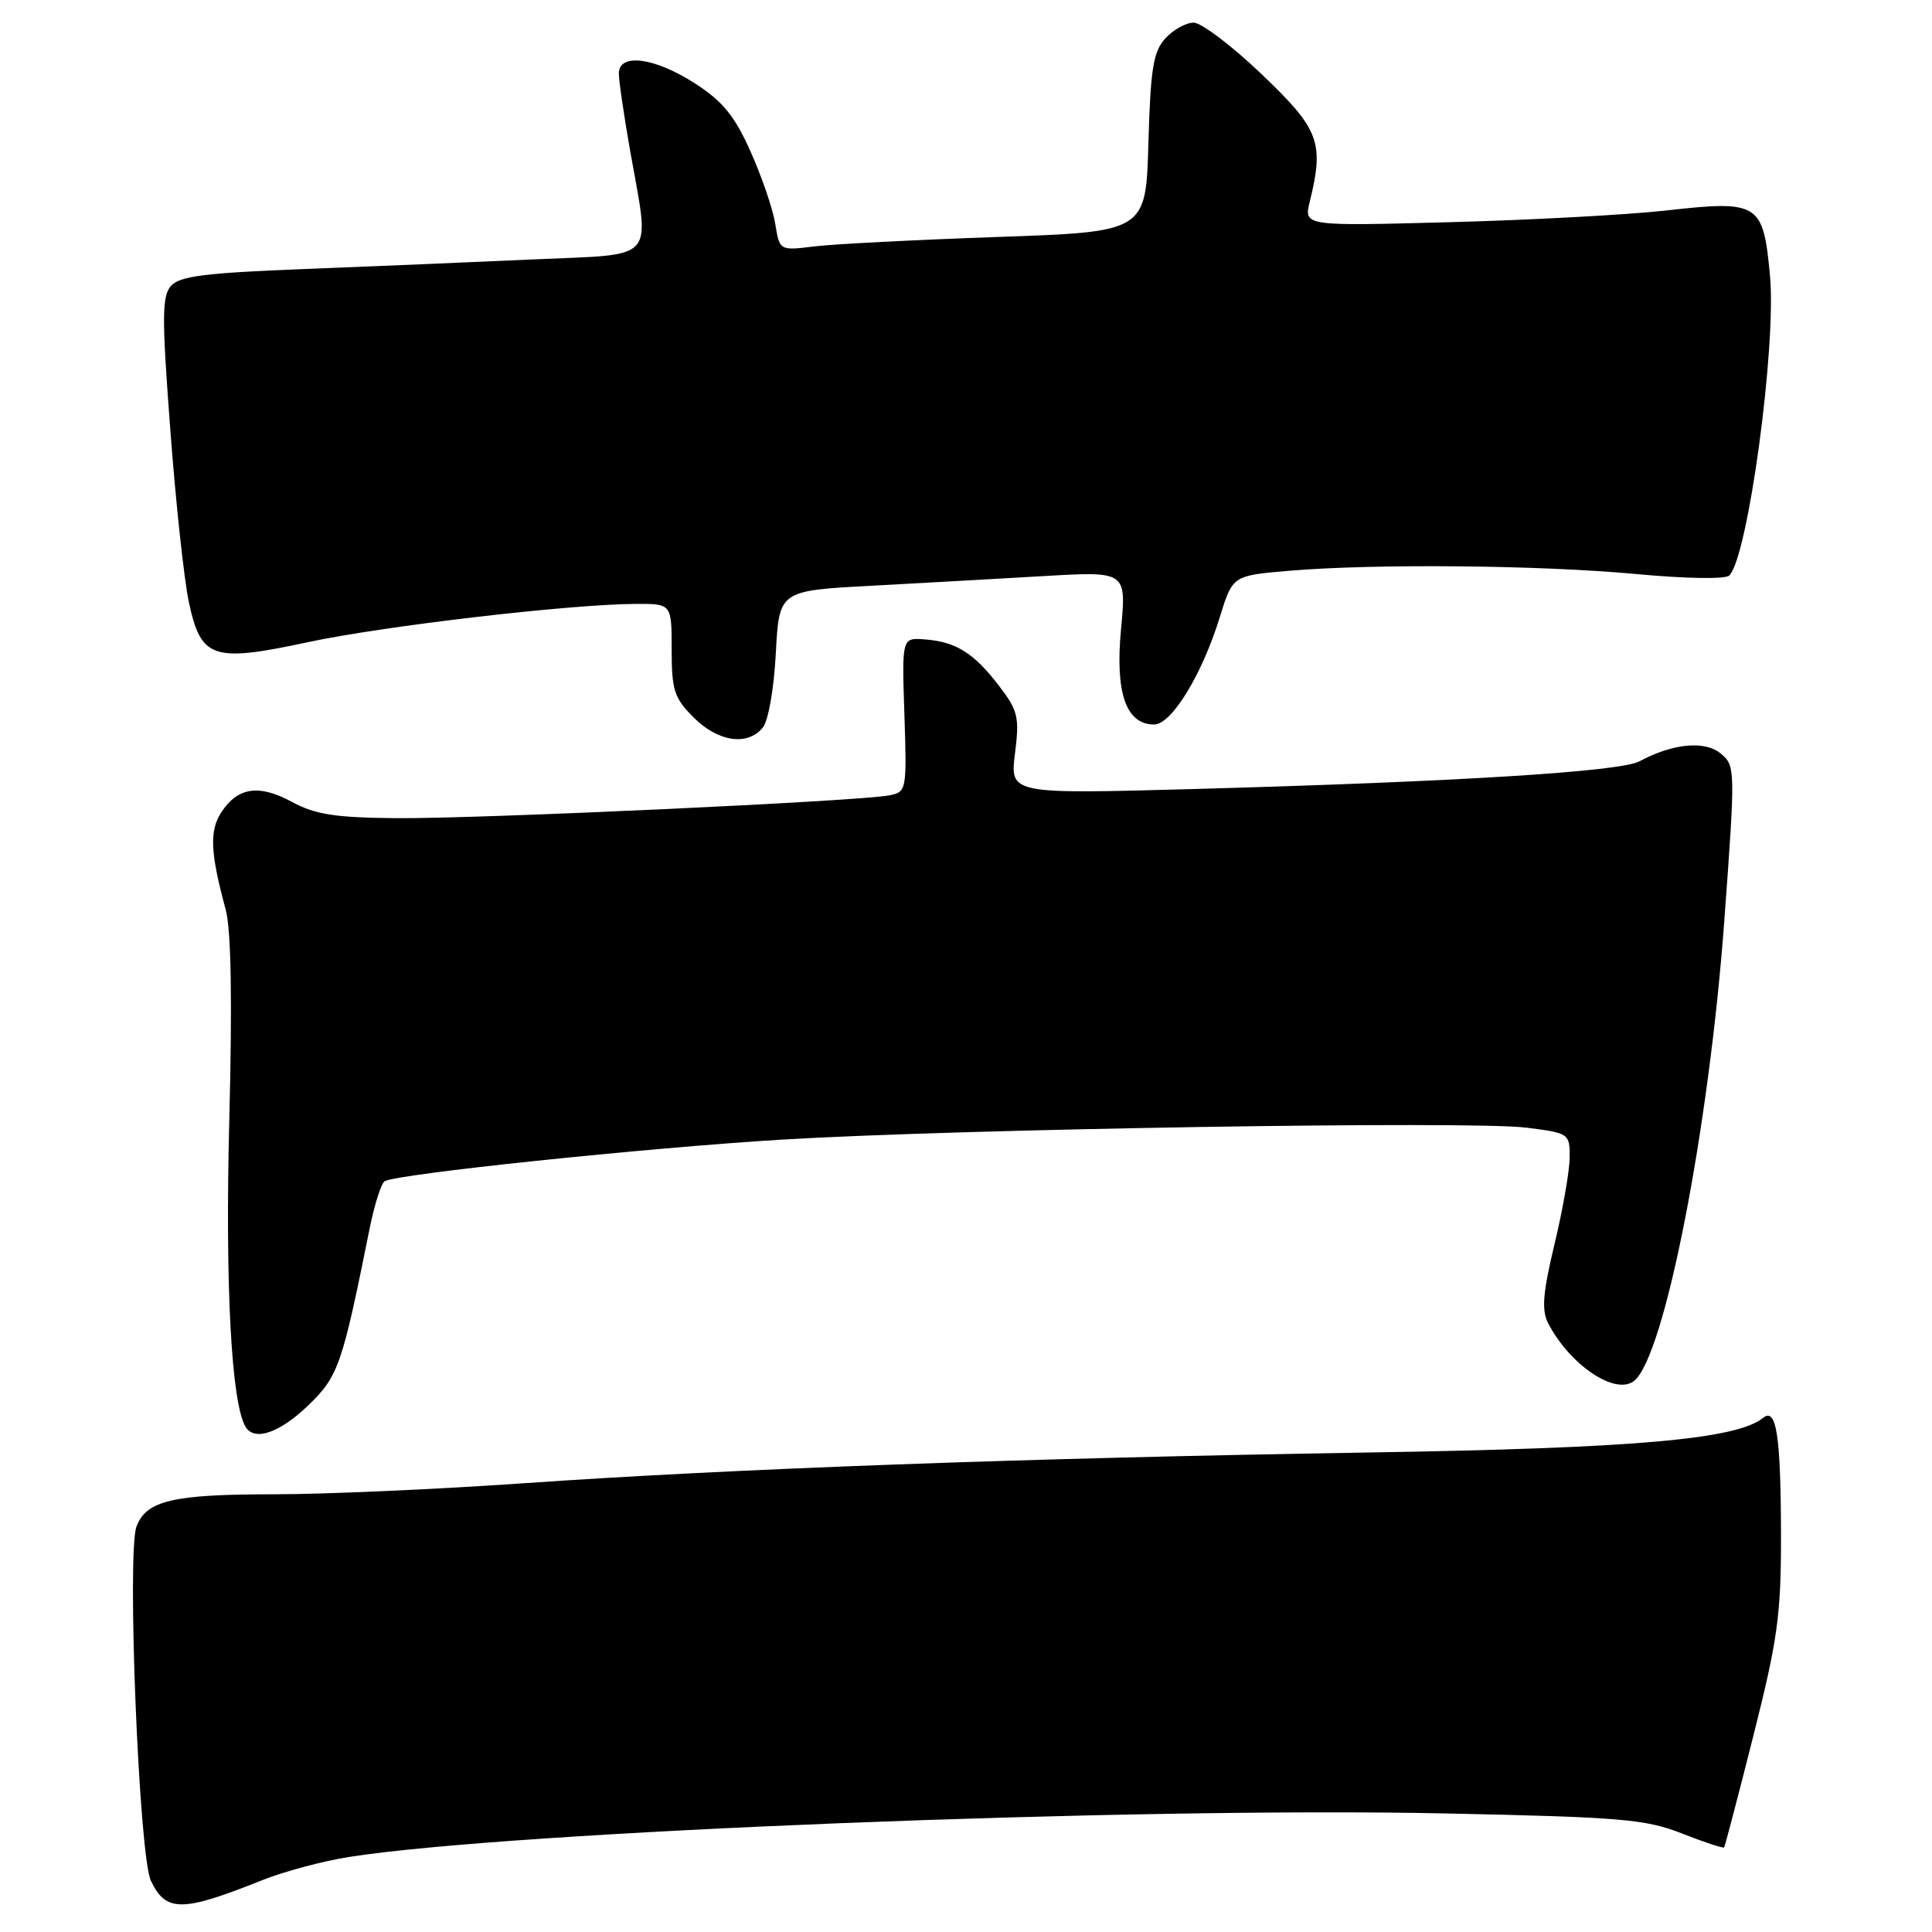 <?xml version="1.0" encoding="UTF-8" standalone="no"?>
<!DOCTYPE svg PUBLIC "-//W3C//DTD SVG 1.1//EN" "http://www.w3.org/Graphics/SVG/1.1/DTD/svg11.dtd" >
<svg xmlns="http://www.w3.org/2000/svg" xmlns:xlink="http://www.w3.org/1999/xlink" version="1.1" viewBox="0 0 256 256">
 <g >
 <path fill="currentColor"
d=" M 34.73 249.14 C 37.61 247.99 42.78 246.60 46.23 246.06 C 67.54 242.69 150.12 239.41 191.50 240.29 C 214.86 240.78 218.05 241.05 222.88 242.95 C 225.84 244.12 228.35 244.94 228.46 244.79 C 228.57 244.63 230.32 237.97 232.33 230.00 C 235.55 217.25 236.00 214.03 235.99 203.50 C 235.97 190.26 235.39 186.44 233.63 187.87 C 230.10 190.72 216.66 191.90 181.00 192.47 C 135.76 193.20 96.94 194.62 69.50 196.53 C 57.95 197.34 43.02 198.00 36.32 198.00 C 22.91 198.00 19.40 198.82 18.09 202.26 C 16.79 205.67 18.42 245.91 19.99 249.20 C 21.99 253.40 24.10 253.39 34.73 249.14 Z  M 40.81 186.25 C 44.84 182.37 45.32 181.00 48.98 162.77 C 49.62 159.61 50.51 156.80 50.97 156.52 C 52.52 155.56 85.39 152.12 103.50 151.01 C 126.96 149.59 194.86 148.49 202.25 149.42 C 207.89 150.13 208.00 150.20 207.99 153.32 C 207.99 155.07 207.09 160.24 205.99 164.82 C 204.43 171.32 204.25 173.61 205.13 175.32 C 208.02 180.91 214.11 184.98 216.56 182.95 C 220.58 179.61 226.44 149.65 228.48 122.00 C 229.96 101.85 229.95 101.47 228.01 99.85 C 225.91 98.10 221.67 98.50 217.23 100.88 C 214.67 102.25 193.20 103.58 158.16 104.55 C 133.83 105.22 133.83 105.22 134.49 99.86 C 135.10 94.99 134.90 94.16 132.33 90.82 C 129.02 86.50 126.63 85.02 122.50 84.72 C 119.50 84.50 119.50 84.50 119.84 94.71 C 120.16 104.73 120.13 104.93 117.84 105.39 C 114.00 106.16 63.30 108.51 52.50 108.41 C 44.41 108.34 41.78 107.93 38.71 106.27 C 34.33 103.89 31.51 104.29 29.33 107.63 C 27.73 110.07 27.86 112.99 29.90 120.50 C 30.63 123.18 30.79 132.45 30.38 148.50 C 29.82 170.41 30.66 186.02 32.56 189.10 C 33.74 191.00 37.07 189.85 40.81 186.25 Z  M 101.06 96.43 C 101.81 95.53 102.55 91.29 102.80 86.56 C 103.24 78.27 103.24 78.27 115.37 77.62 C 122.04 77.26 132.40 76.68 138.38 76.33 C 149.26 75.70 149.26 75.70 148.54 83.39 C 147.75 91.82 149.20 96.00 152.93 96.00 C 155.24 96.00 159.30 89.36 161.64 81.74 C 163.33 76.27 163.33 76.27 170.82 75.63 C 182.19 74.67 204.16 74.88 216.88 76.07 C 223.39 76.68 228.64 76.76 229.14 76.26 C 231.62 73.78 235.41 45.85 234.53 36.49 C 233.63 26.86 233.07 26.51 220.69 27.90 C 215.64 28.46 202.78 29.16 192.13 29.44 C 172.76 29.96 172.76 29.96 173.55 26.73 C 175.48 18.85 174.83 17.13 167.17 9.83 C 163.24 6.07 159.18 3.00 158.16 3.00 C 157.14 3.00 155.45 3.95 154.40 5.10 C 152.81 6.87 152.45 9.10 152.17 18.96 C 151.84 30.72 151.84 30.72 132.17 31.40 C 121.35 31.78 110.43 32.34 107.90 32.65 C 103.30 33.22 103.30 33.22 102.72 29.63 C 102.40 27.66 100.92 23.35 99.44 20.05 C 97.32 15.31 95.75 13.41 92.04 11.02 C 86.68 7.59 82.00 6.99 82.00 9.75 C 82.00 10.71 82.68 15.32 83.50 20.00 C 86.13 34.91 87.27 33.62 70.75 34.37 C 62.91 34.73 49.20 35.30 40.28 35.65 C 27.16 36.16 23.79 36.59 22.65 37.89 C 21.45 39.26 21.44 42.05 22.57 57.00 C 23.29 66.62 24.40 76.89 25.03 79.81 C 26.63 87.28 28.17 87.80 40.76 85.10 C 50.85 82.94 75.54 80.06 84.25 80.02 C 89.00 80.00 89.00 80.00 89.00 86.08 C 89.00 91.46 89.33 92.49 91.92 95.08 C 95.15 98.30 99.03 98.88 101.06 96.43 Z "/>
</g>
</svg>
